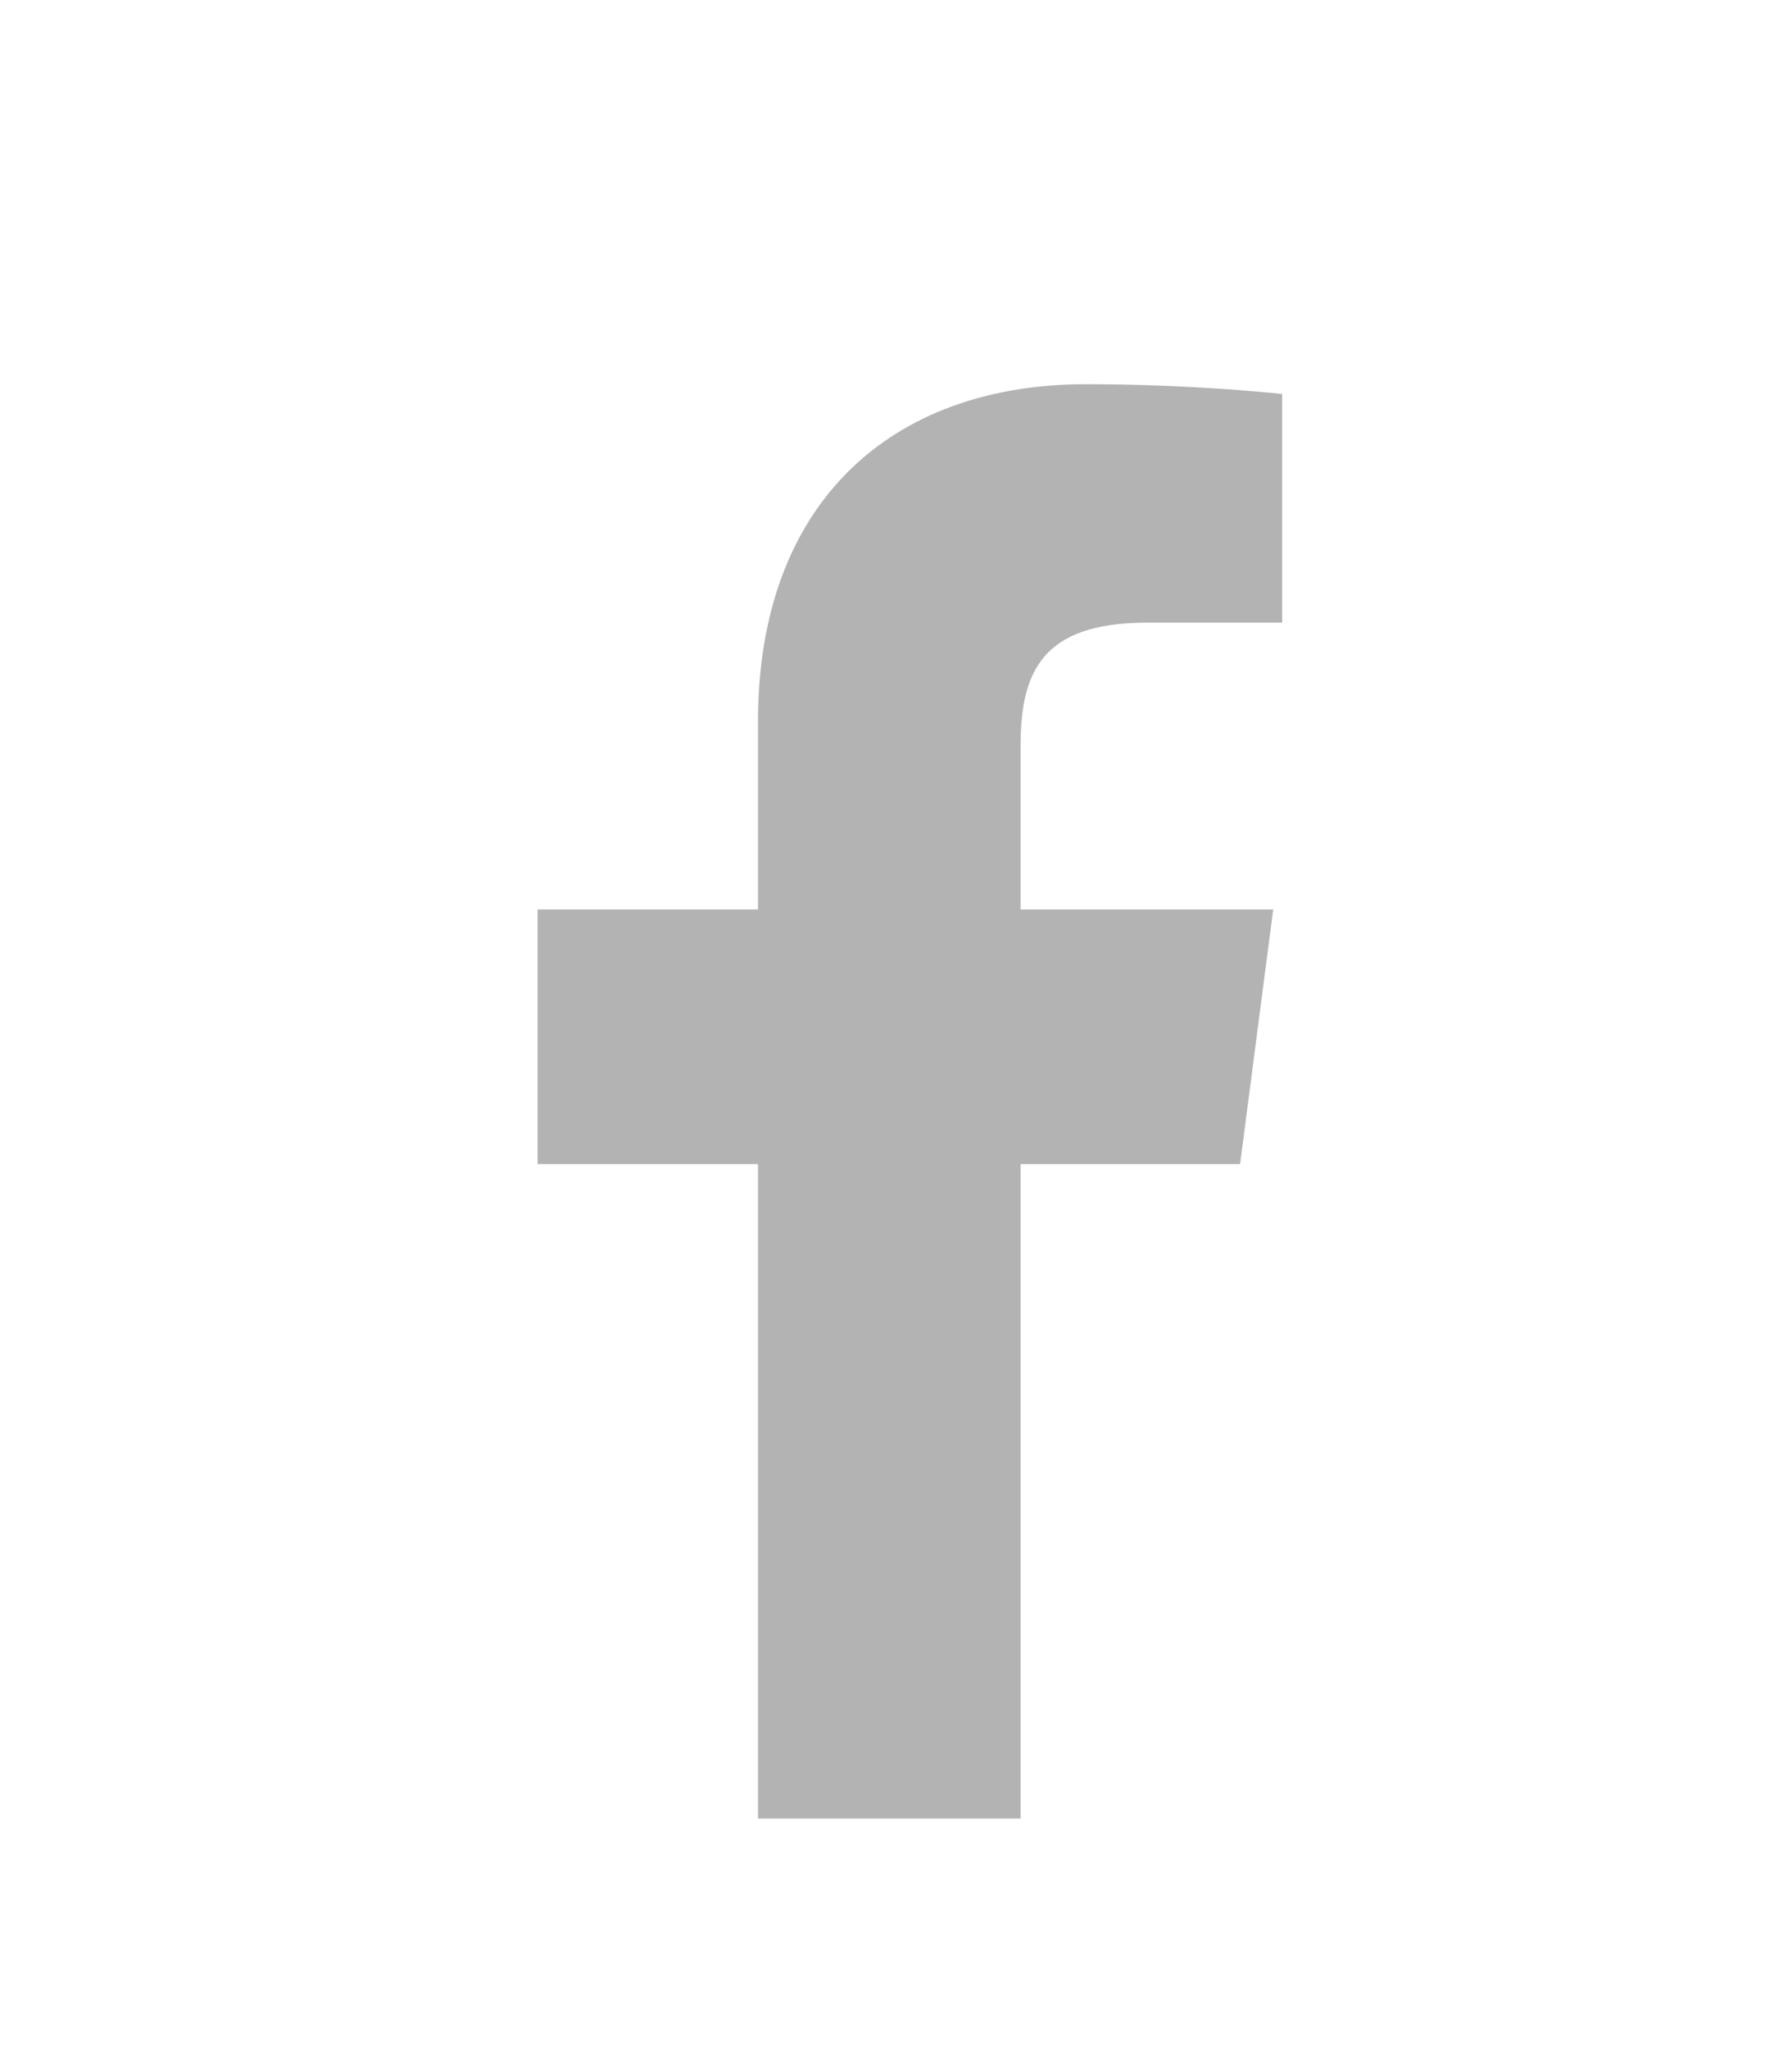 <svg width="35" height="40" viewBox="0 0 35 40" fill="none" xmlns="http://www.w3.org/2000/svg">
<g id="dashicons:facebook-alt" filter="url(#filter0_d_68_496)">
<path id="Vector" d="M14.805 31.5H19.933V18.725H24.22L24.867 13.755H19.933V10.57C19.933 9.135 20.335 8.155 22.4 8.155H25.043V3.692C24.587 3.64 23.03 3.5 21.21 3.5C17.395 3.5 14.805 5.827 14.805 10.08V13.755H10.5V18.725H14.805V31.5Z" fill="#B3B3B3"/>
</g>
<defs>
<filter id="filter0_d_68_496" x="-4" y="0" width="43" height="43" filterUnits="userSpaceOnUse" color-interpolation-filters="sRGB">
<feFlood flood-opacity="0" result="BackgroundImageFix"/>
<feColorMatrix in="SourceAlpha" type="matrix" values="0 0 0 0 0 0 0 0 0 0 0 0 0 0 0 0 0 0 127 0" result="hardAlpha"/>
<feOffset dy="4"/>
<feGaussianBlur stdDeviation="2"/>
<feComposite in2="hardAlpha" operator="out"/>
<feColorMatrix type="matrix" values="0 0 0 0 0 0 0 0 0 0 0 0 0 0 0 0 0 0 0.25 0"/>
<feBlend mode="normal" in2="BackgroundImageFix" result="effect1_dropShadow_68_496"/>
<feBlend mode="normal" in="SourceGraphic" in2="effect1_dropShadow_68_496" result="shape"/>
</filter>
</defs>
</svg>
